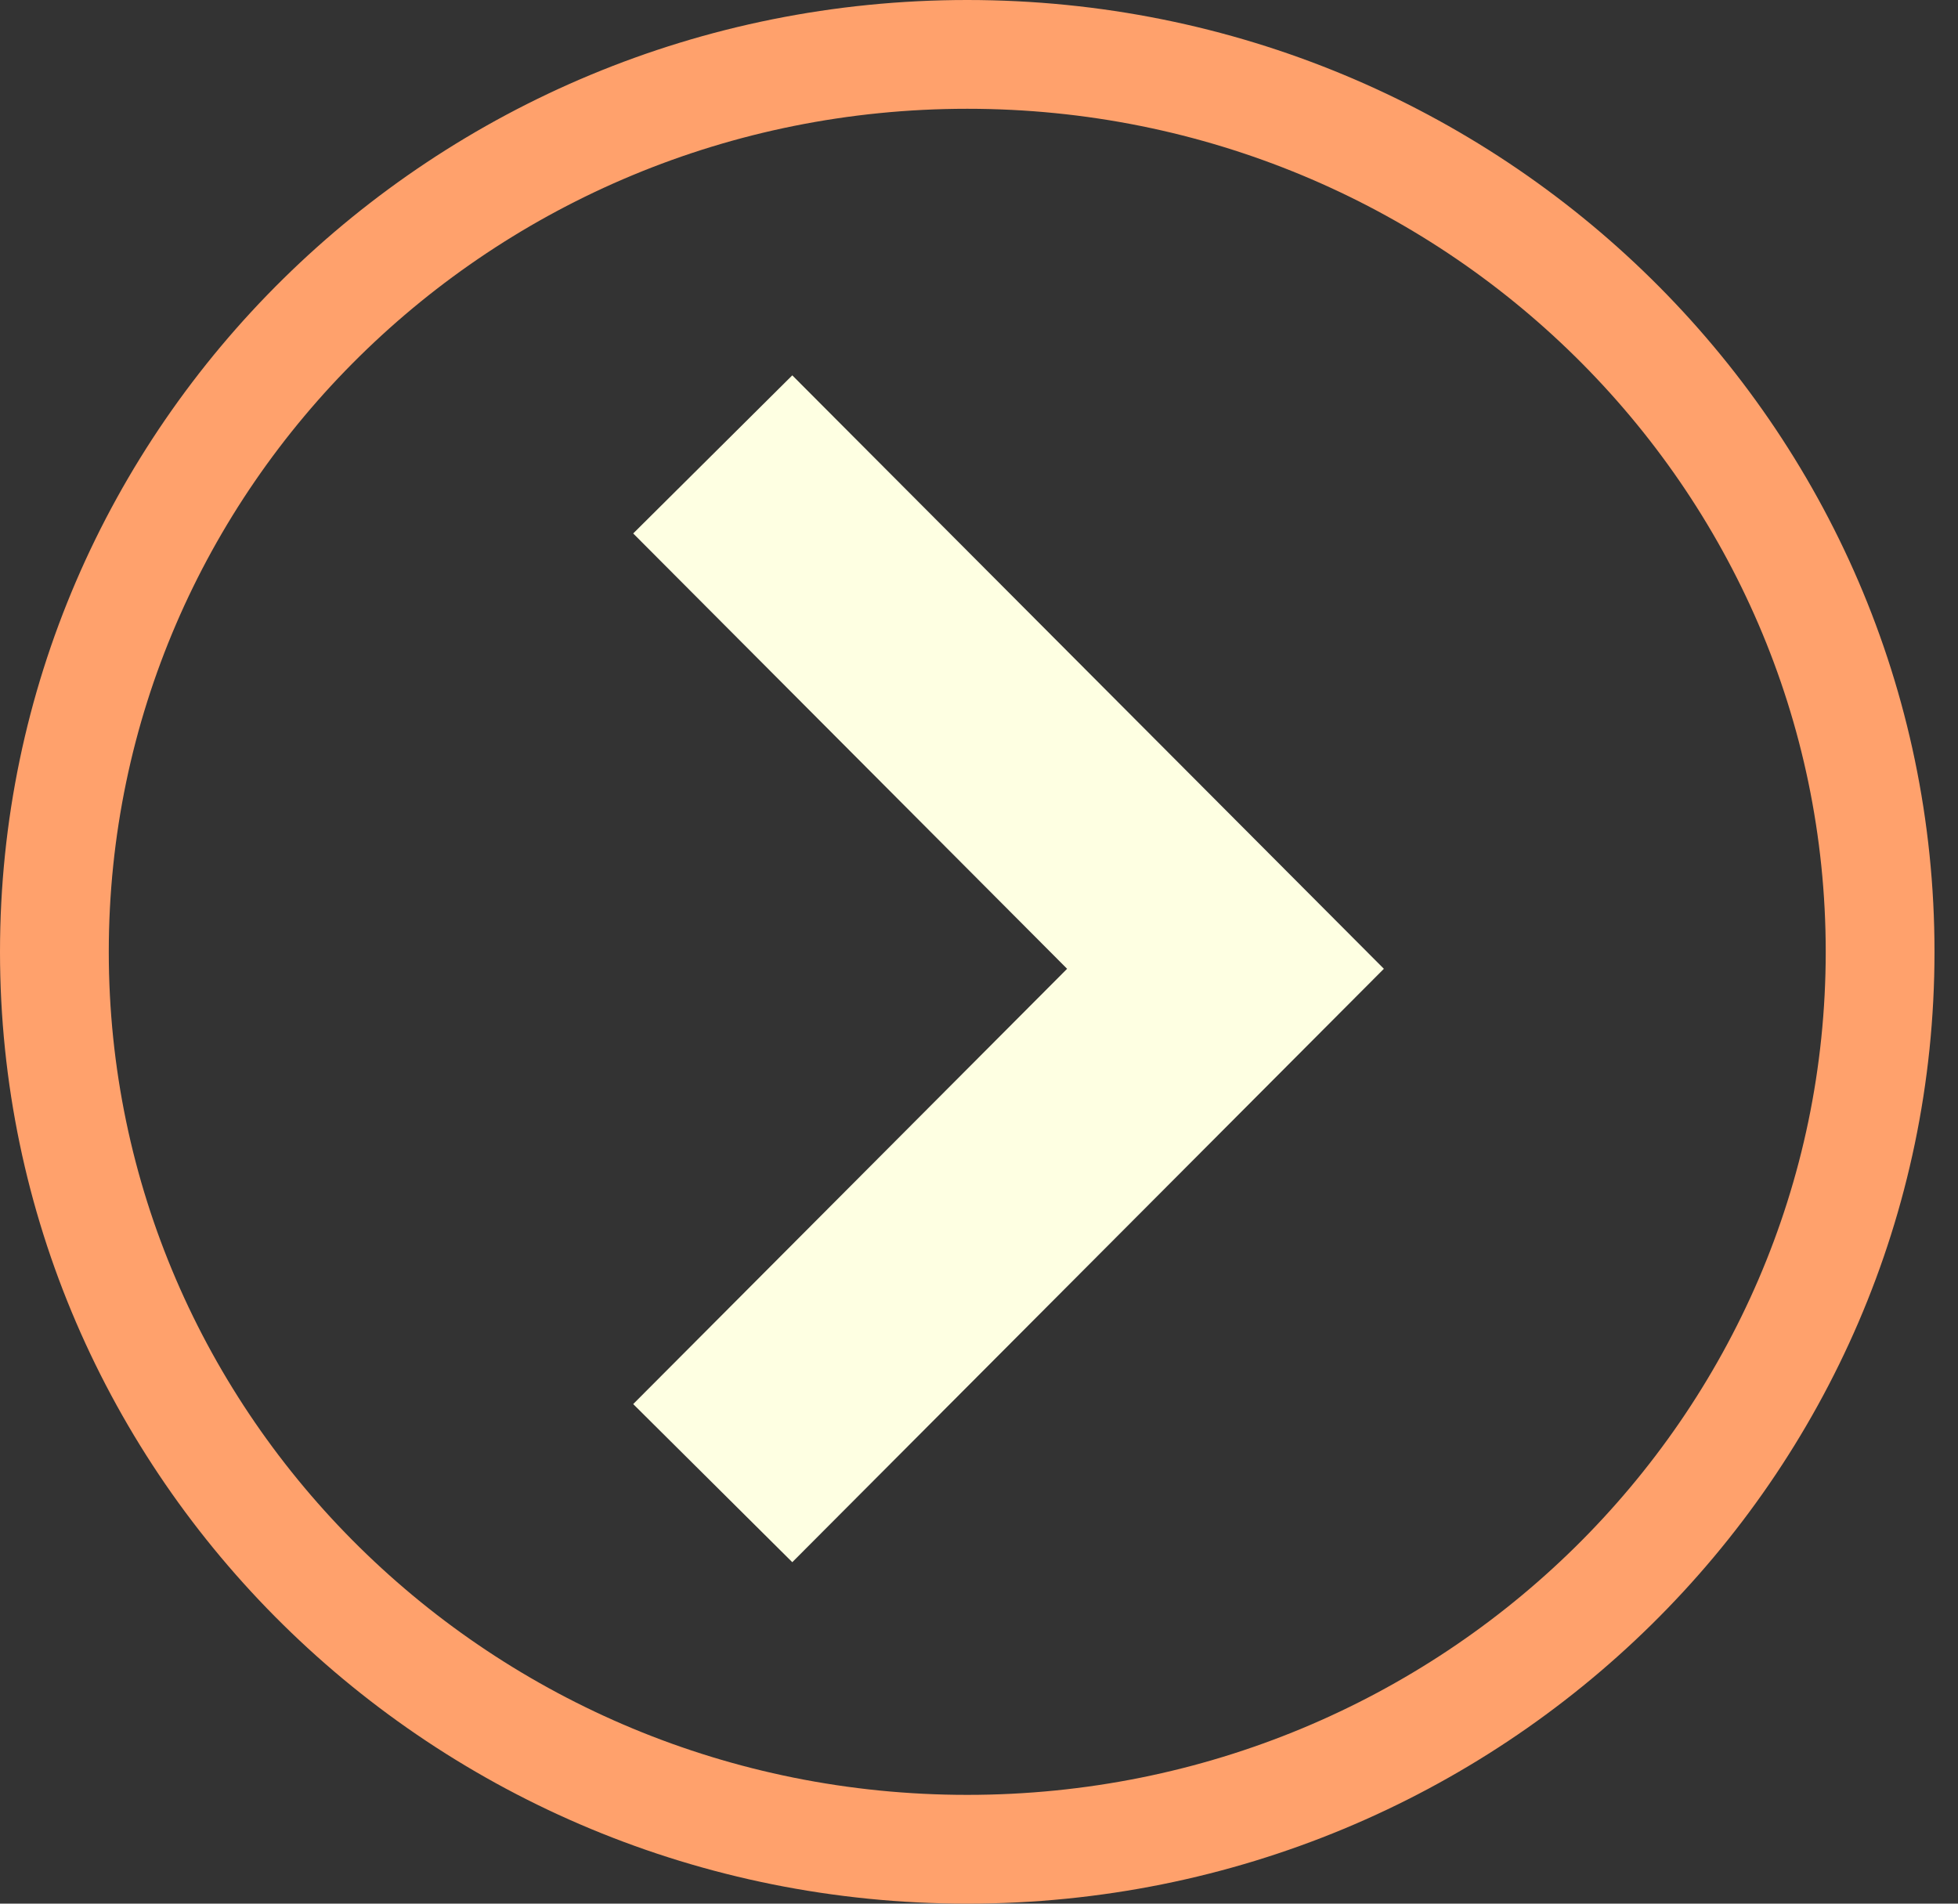 <svg width="36" height="35" viewBox="0 0 36 35" fill="none" xmlns="http://www.w3.org/2000/svg">
<rect x="0" y="0" width="36" height="35" fill="#333333" stroke="none"/>
<path d="M34.568 17.5C34.568 26.598 27.069 34 17.784 34C8.499 34 1 26.598 1 17.5C1 8.402 8.499 1 17.784 1C27.069 1 34.568 8.402 34.568 17.5Z" stroke="#FFA16C" stroke-width="2"/>
<path d="M11.642 9.808L14.567 6.901L25.444 17.812L14.567 28.722L11.642 25.815L19.62 17.812L11.642 9.808Z" fill="#FEFFE2"/>
</svg>
